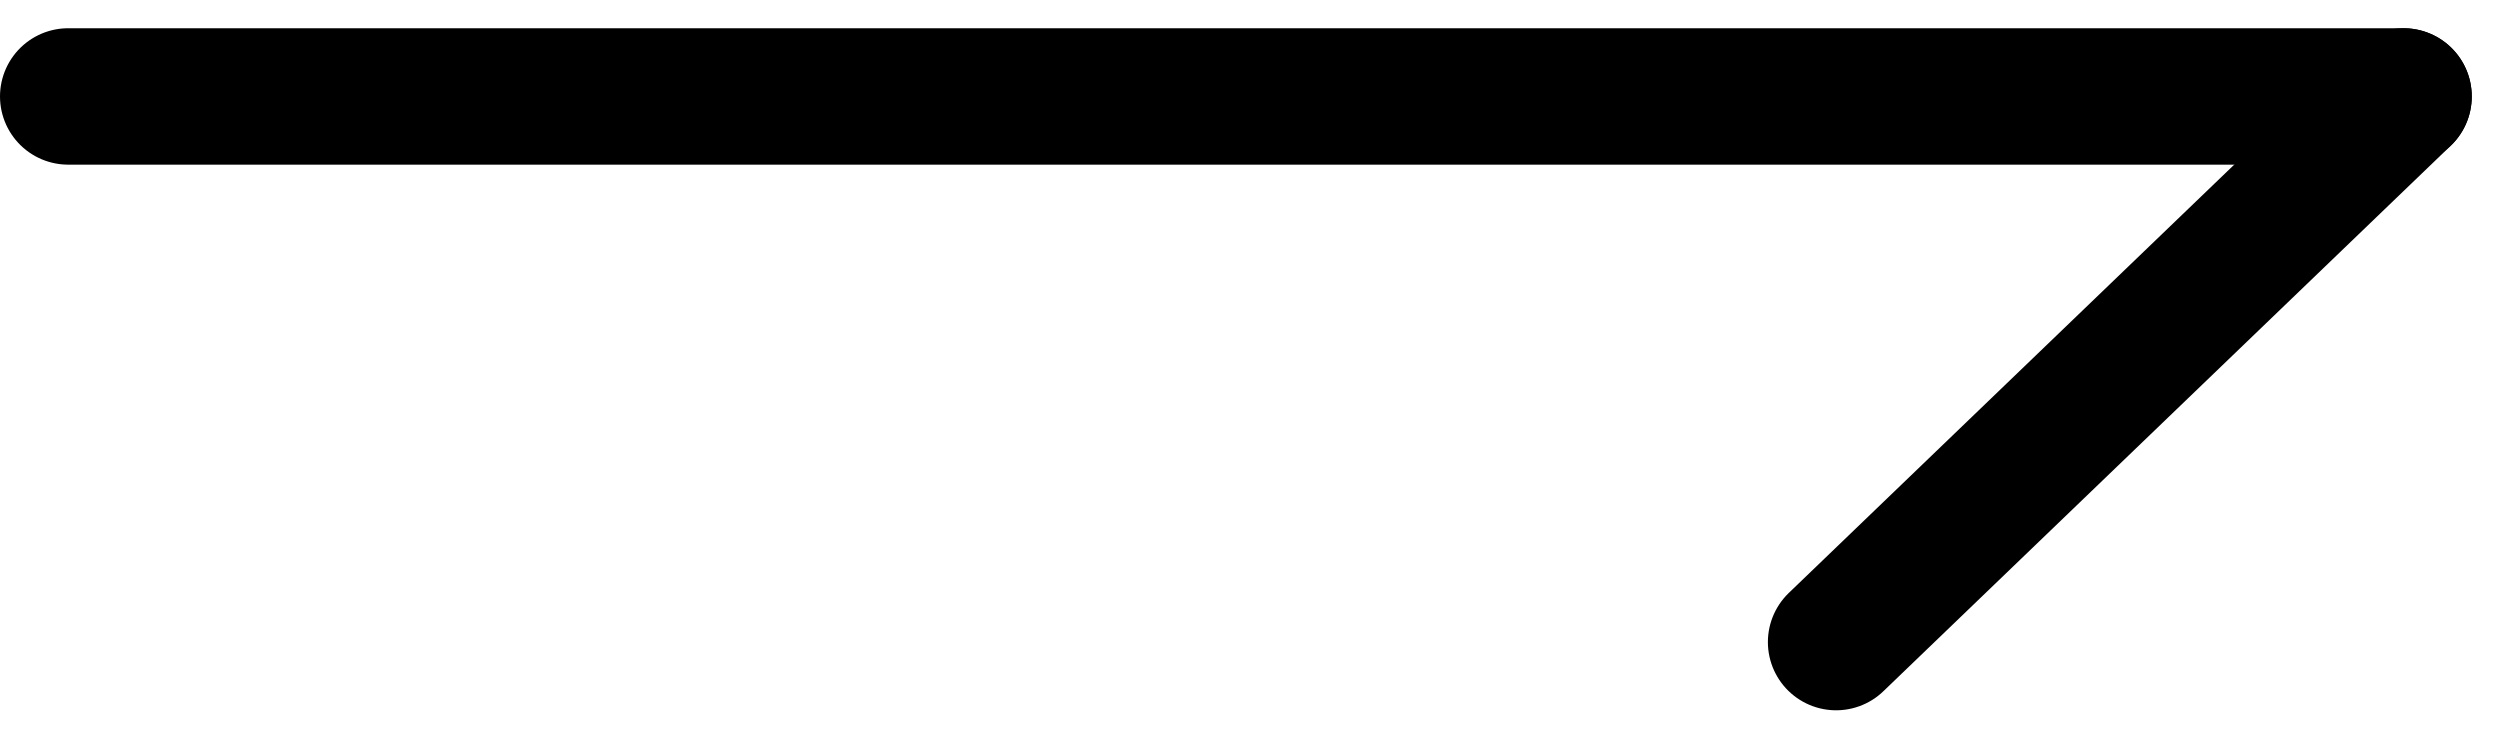 <svg xmlns="http://www.w3.org/2000/svg" width="54.981" height="16.242" viewBox="0 0 54.981 16.242">
  <g id="그룹_72" data-name="그룹 72" transform="translate(1.5 2.121)">
    <line id="선_1" data-name="선 1" x2="51.36" transform="translate(0 0)" fill="none" stroke="#000" stroke-linecap="round" stroke-width="3"/>
    <line id="선_2" data-name="선 2" y1="12" x2="12.48" transform="translate(38.88 0)" fill="none" stroke="#000" stroke-linecap="round" stroke-width="3"/>
  </g>
</svg>

